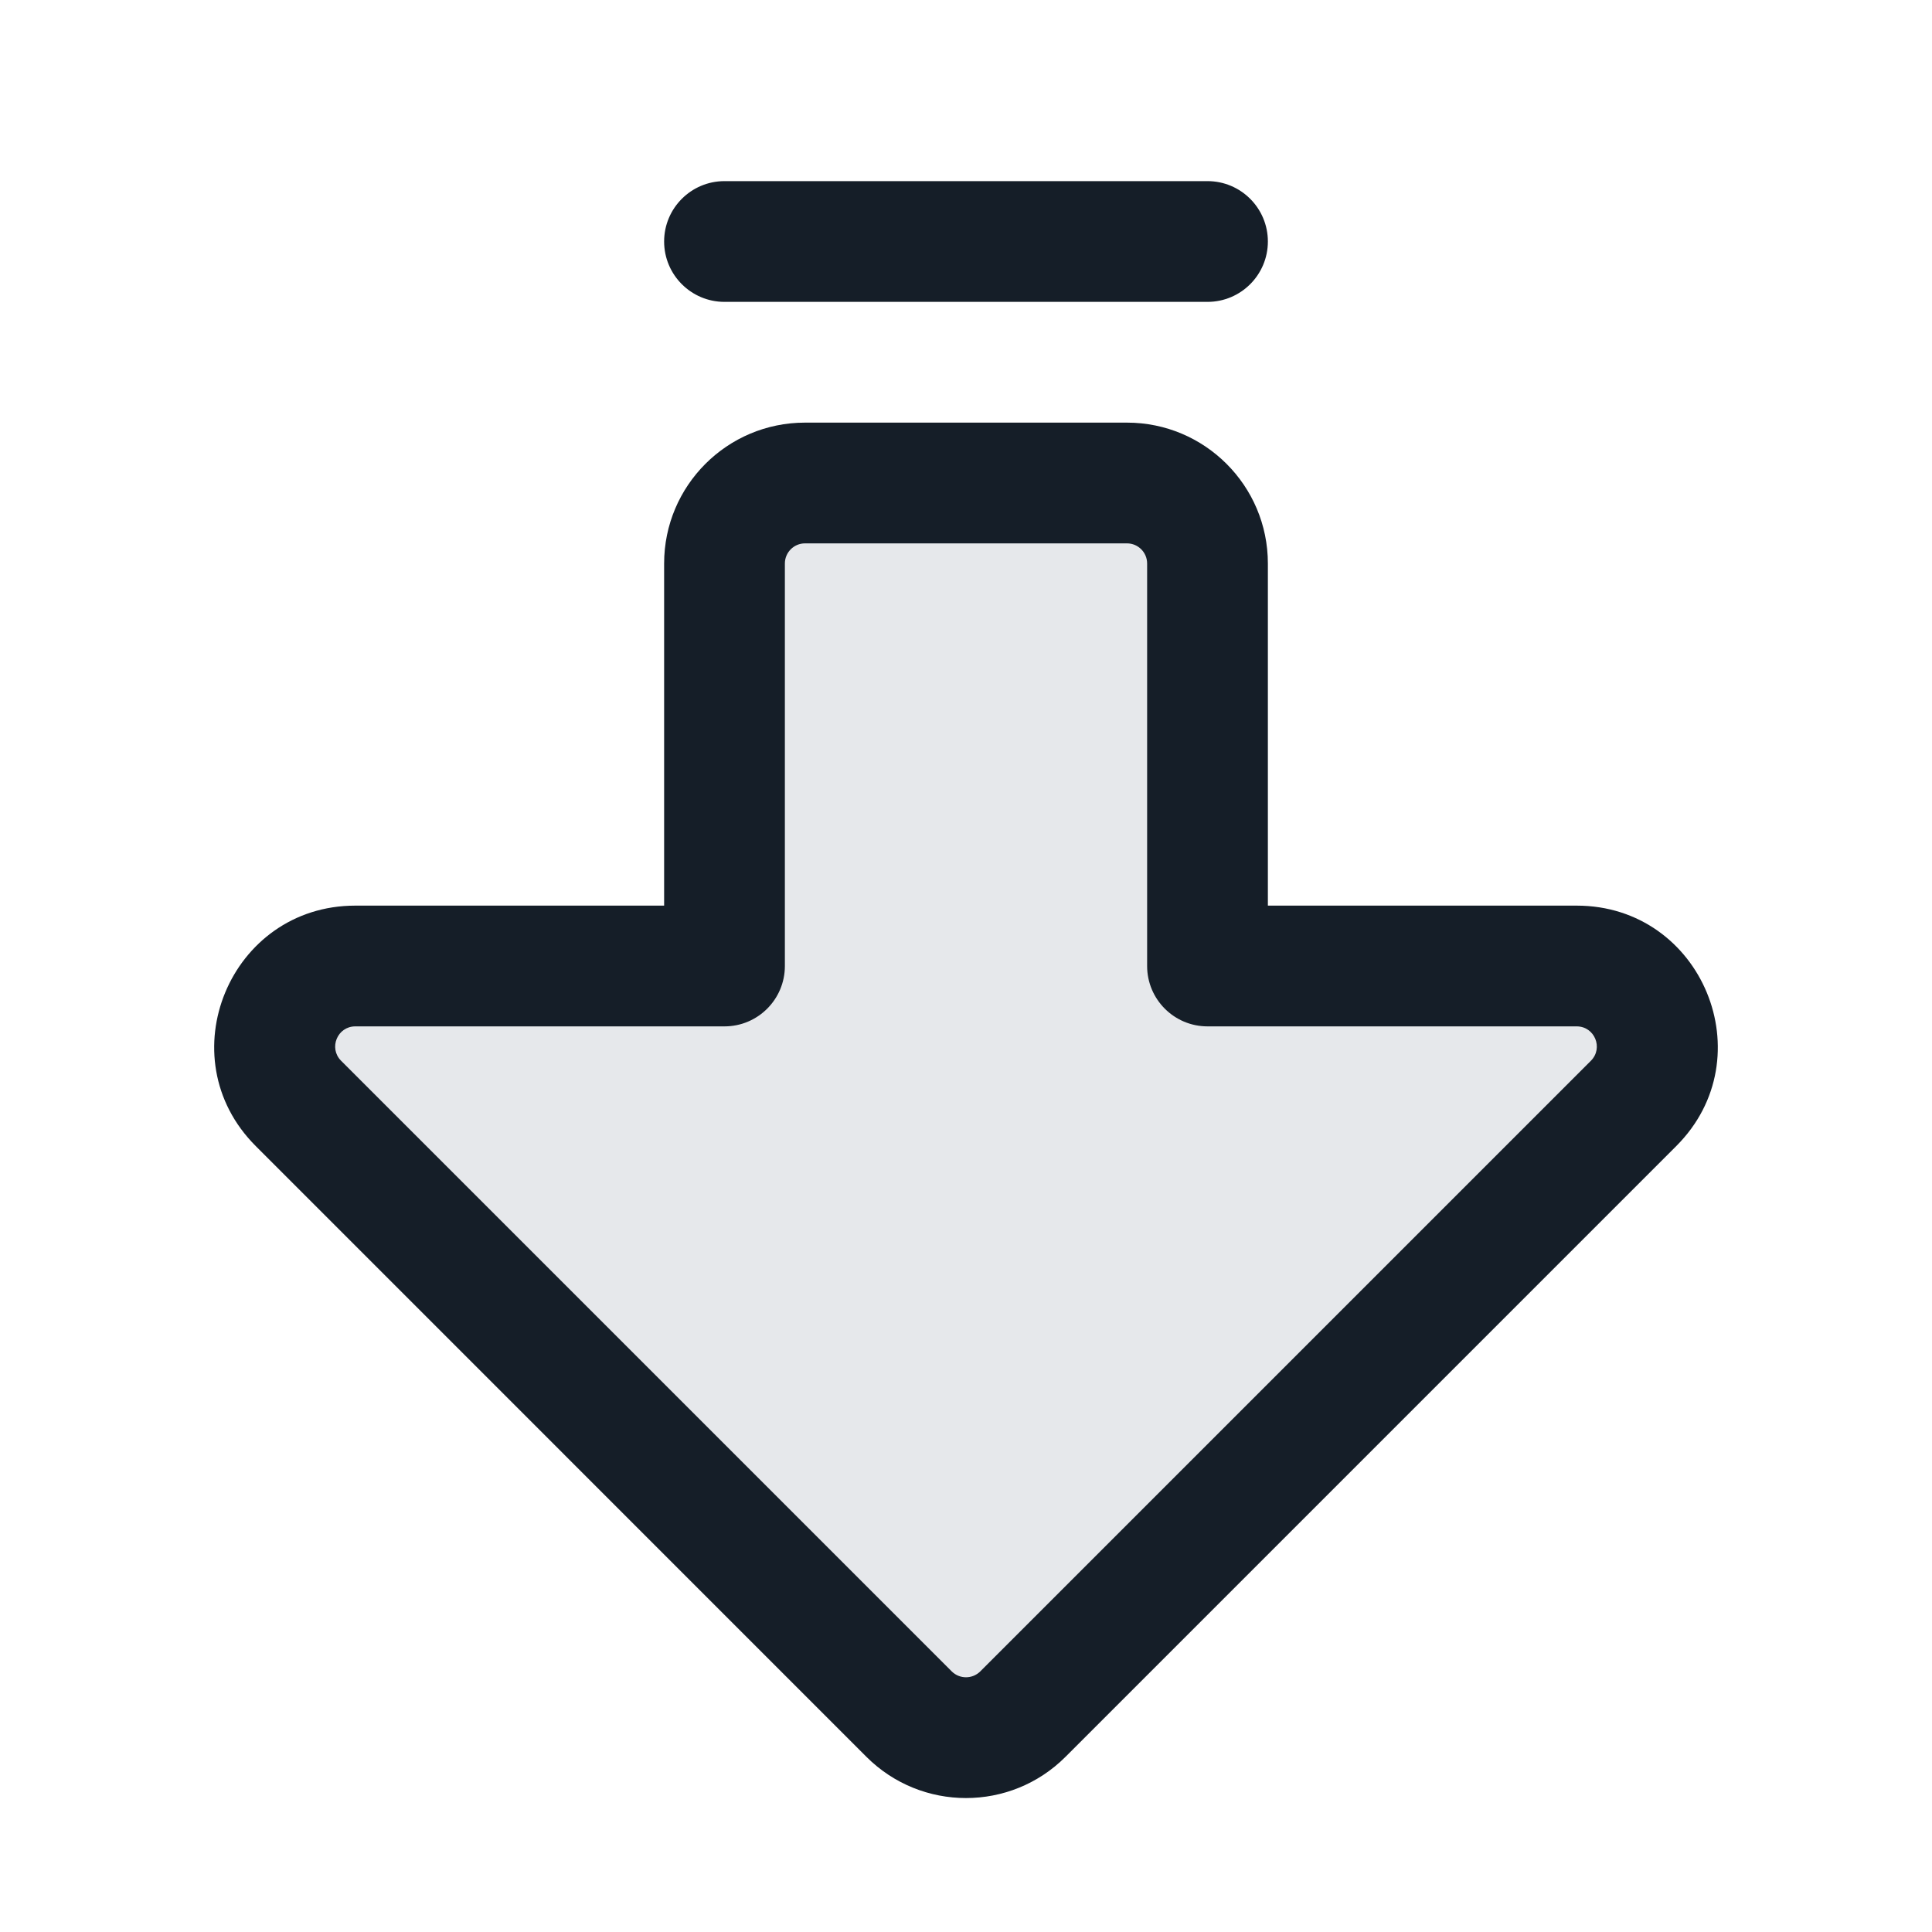 <svg xmlns="http://www.w3.org/2000/svg" viewBox="0 0 24 24">
  <defs/>
  <path fill="#636F7E" opacity="0.16" d="M11.293,21.293 L3.707,13.707 C3.077,13.077 3.523,12 4.414,12 L9,12 L9,7 C9,6.448 9.448,6 10,6 L14,6 C14.552,6 15,6.448 15,7 L15,12 L19.586,12 C20.477,12 20.923,13.077 20.293,13.707 L12.707,21.293 C12.317,21.683 11.683,21.683 11.293,21.293 Z"/>
  <path fill="#151E28" d="M10.762,21.823 L3.177,14.237 C2.074,13.135 2.855,11.25 4.414,11.25 L8.25,11.25 L8.25,7 C8.25,6.034 9.033,5.25 10,5.25 L14,5.25 C14.966,5.25 15.75,6.034 15.75,7 L15.75,11.25 L19.586,11.25 C21.145,11.25 21.926,13.135 20.823,14.237 L13.237,21.823 C12.554,22.507 11.446,22.507 10.762,21.823 Z M12.177,20.763 L19.763,13.177 C19.92,13.019 19.809,12.75 19.586,12.75 L15,12.75 C14.586,12.75 14.25,12.414 14.25,12 L14.25,7 C14.25,6.862 14.138,6.75 14,6.75 L10,6.75 C9.862,6.75 9.75,6.862 9.75,7 L9.75,12 C9.75,12.414 9.414,12.75 9,12.75 L4.414,12.75 C4.191,12.75 4.08,13.019 4.237,13.177 L11.823,20.763 C11.921,20.86 12.079,20.86 12.177,20.763 Z M8.25,3 C8.25,2.586 8.586,2.25 9,2.25 L15,2.25 C15.414,2.25 15.75,2.586 15.75,3 C15.75,3.414 15.414,3.75 15,3.75 L9,3.75 C8.586,3.75 8.25,3.414 8.25,3 Z"/>
</svg>

